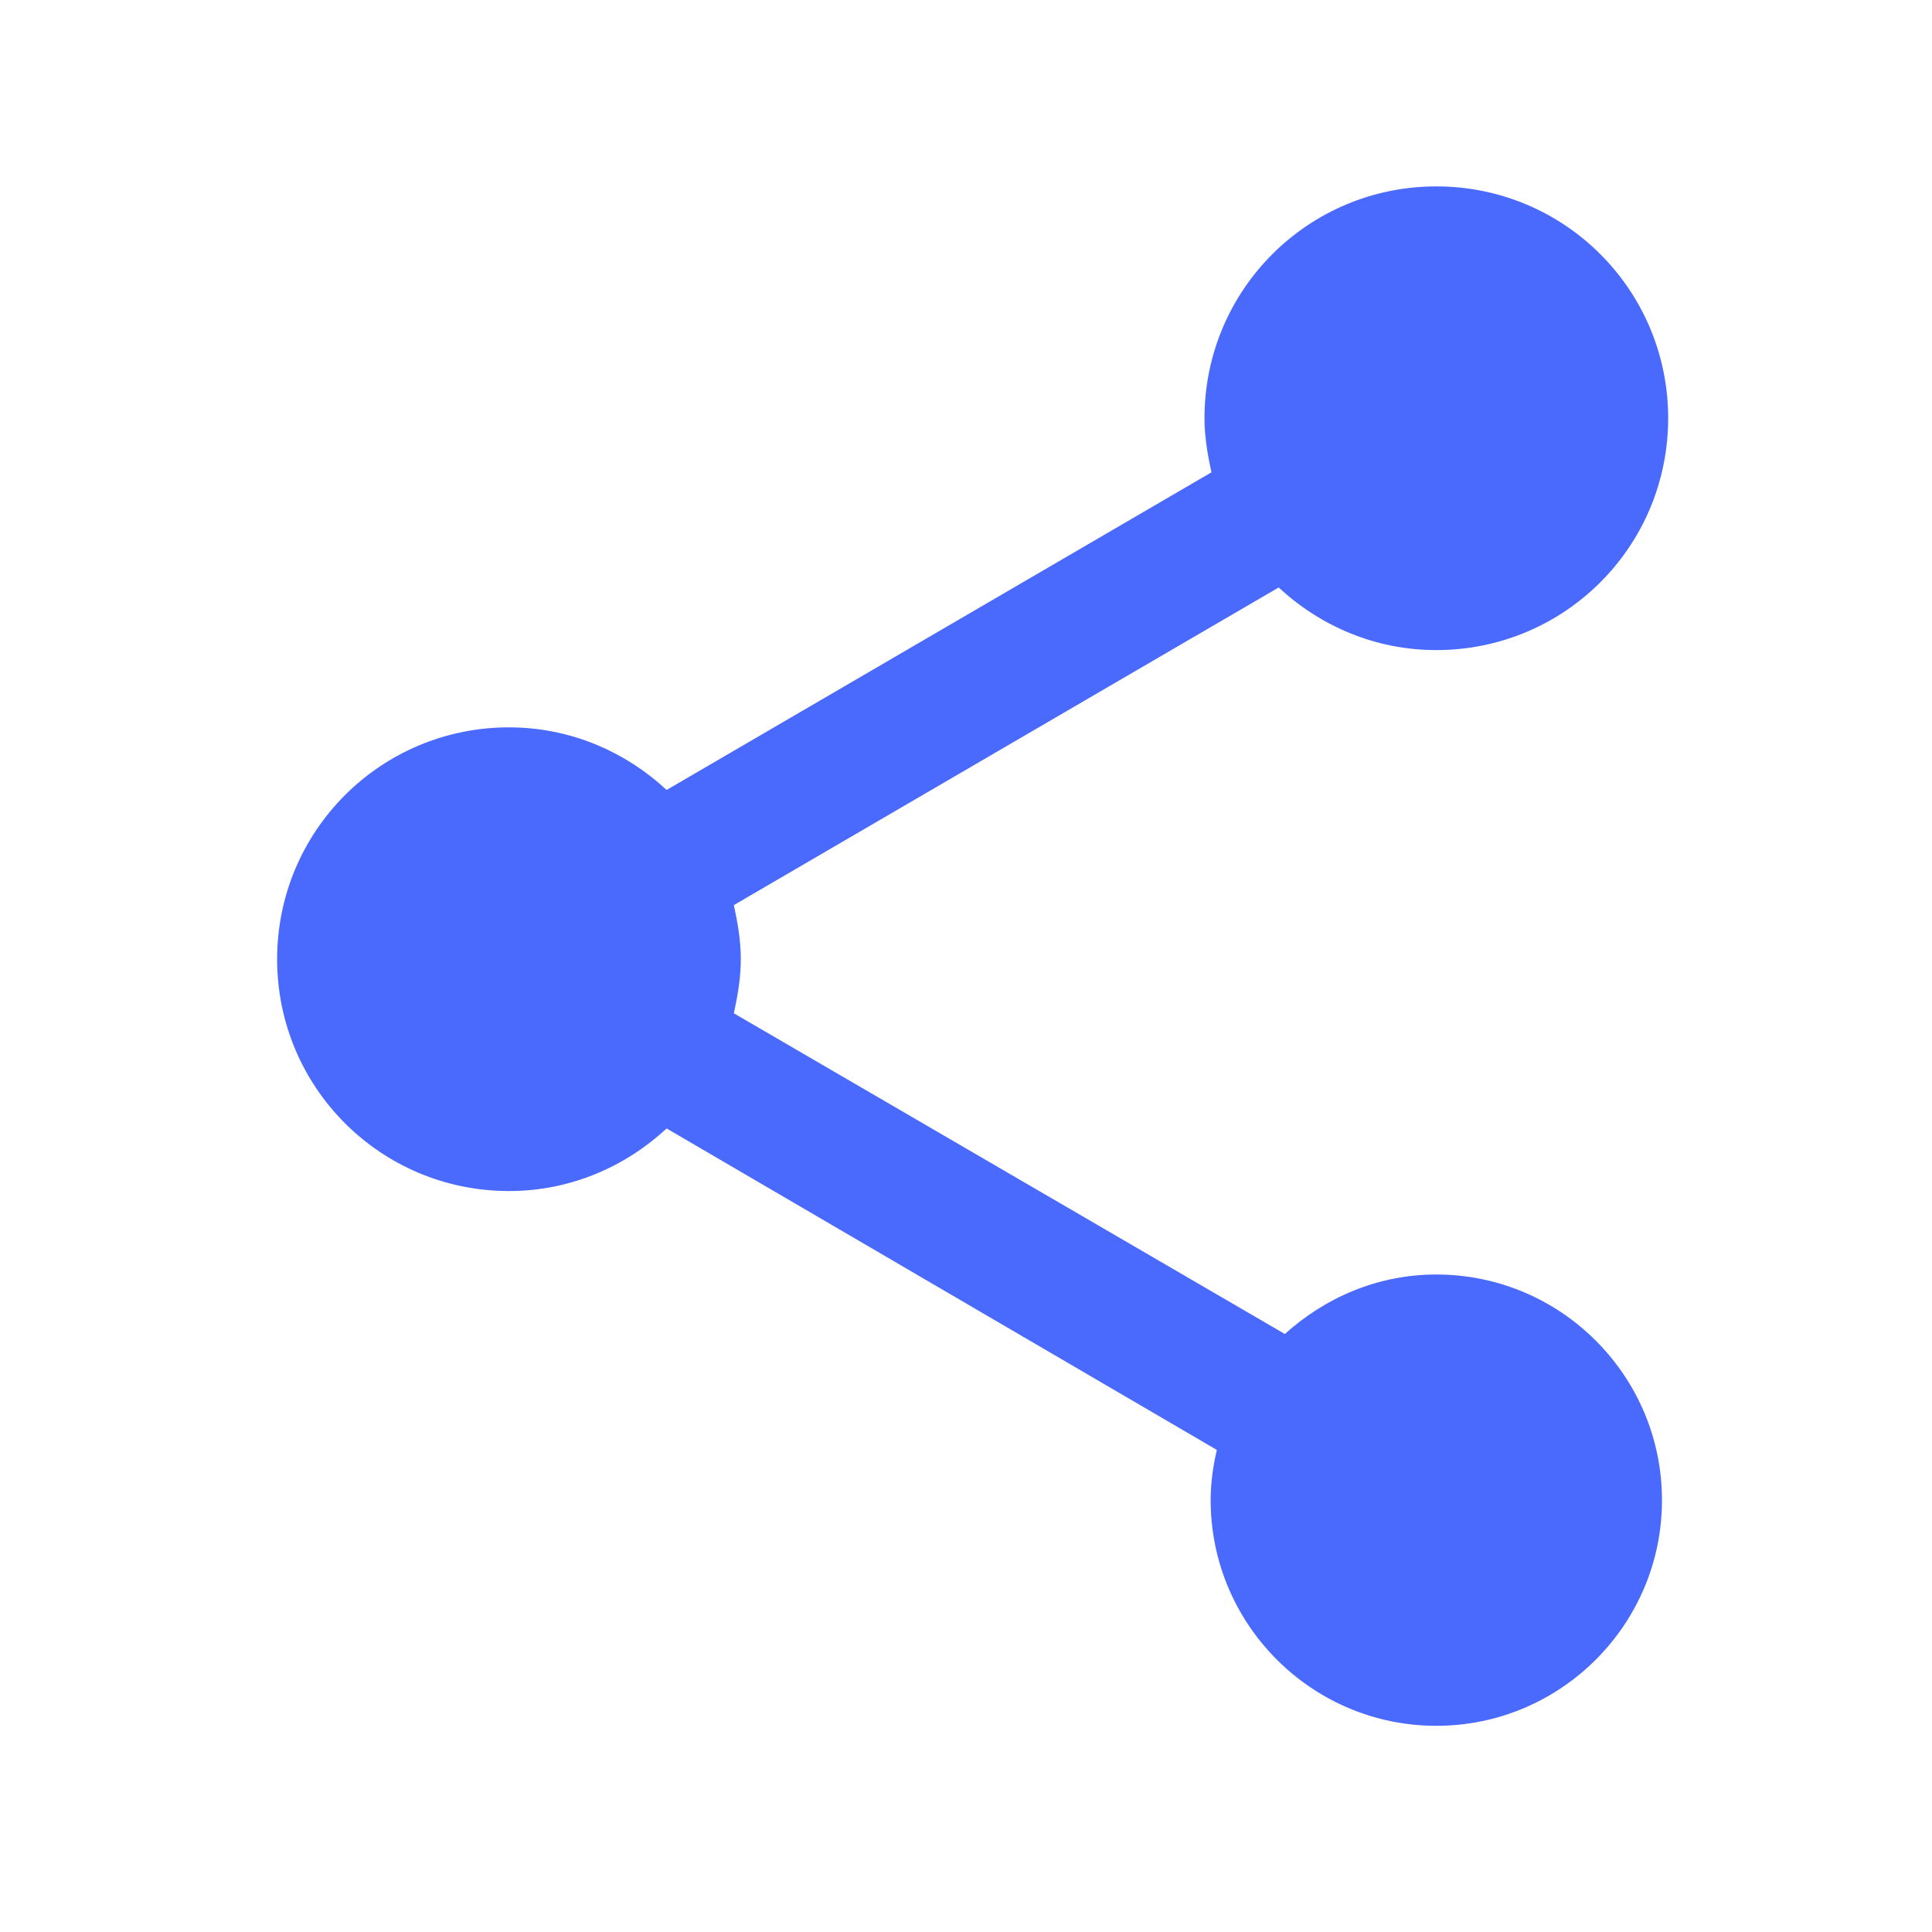 <svg width="25" height="25" viewBox="0 0 25 25" fill="none" xmlns="http://www.w3.org/2000/svg">
<path d="M18.586 16.492C17.826 16.492 17.146 16.792 16.626 17.262L9.496 13.112C9.546 12.882 9.586 12.652 9.586 12.412C9.586 12.172 9.546 11.942 9.496 11.712L16.546 7.602C17.086 8.102 17.796 8.412 18.586 8.412C20.246 8.412 21.586 7.072 21.586 5.412C21.586 3.752 20.246 2.412 18.586 2.412C16.926 2.412 15.586 3.752 15.586 5.412C15.586 5.652 15.626 5.882 15.676 6.112L8.626 10.222C8.086 9.722 7.376 9.412 6.586 9.412C4.926 9.412 3.586 10.752 3.586 12.412C3.586 14.072 4.926 15.412 6.586 15.412C7.376 15.412 8.086 15.102 8.626 14.602L15.746 18.762C15.696 18.972 15.666 19.192 15.666 19.412C15.666 21.022 16.976 22.332 18.586 22.332C20.196 22.332 21.506 21.022 21.506 19.412C21.506 17.802 20.196 16.492 18.586 16.492Z" fill="#4A6AFE"/>
</svg>
